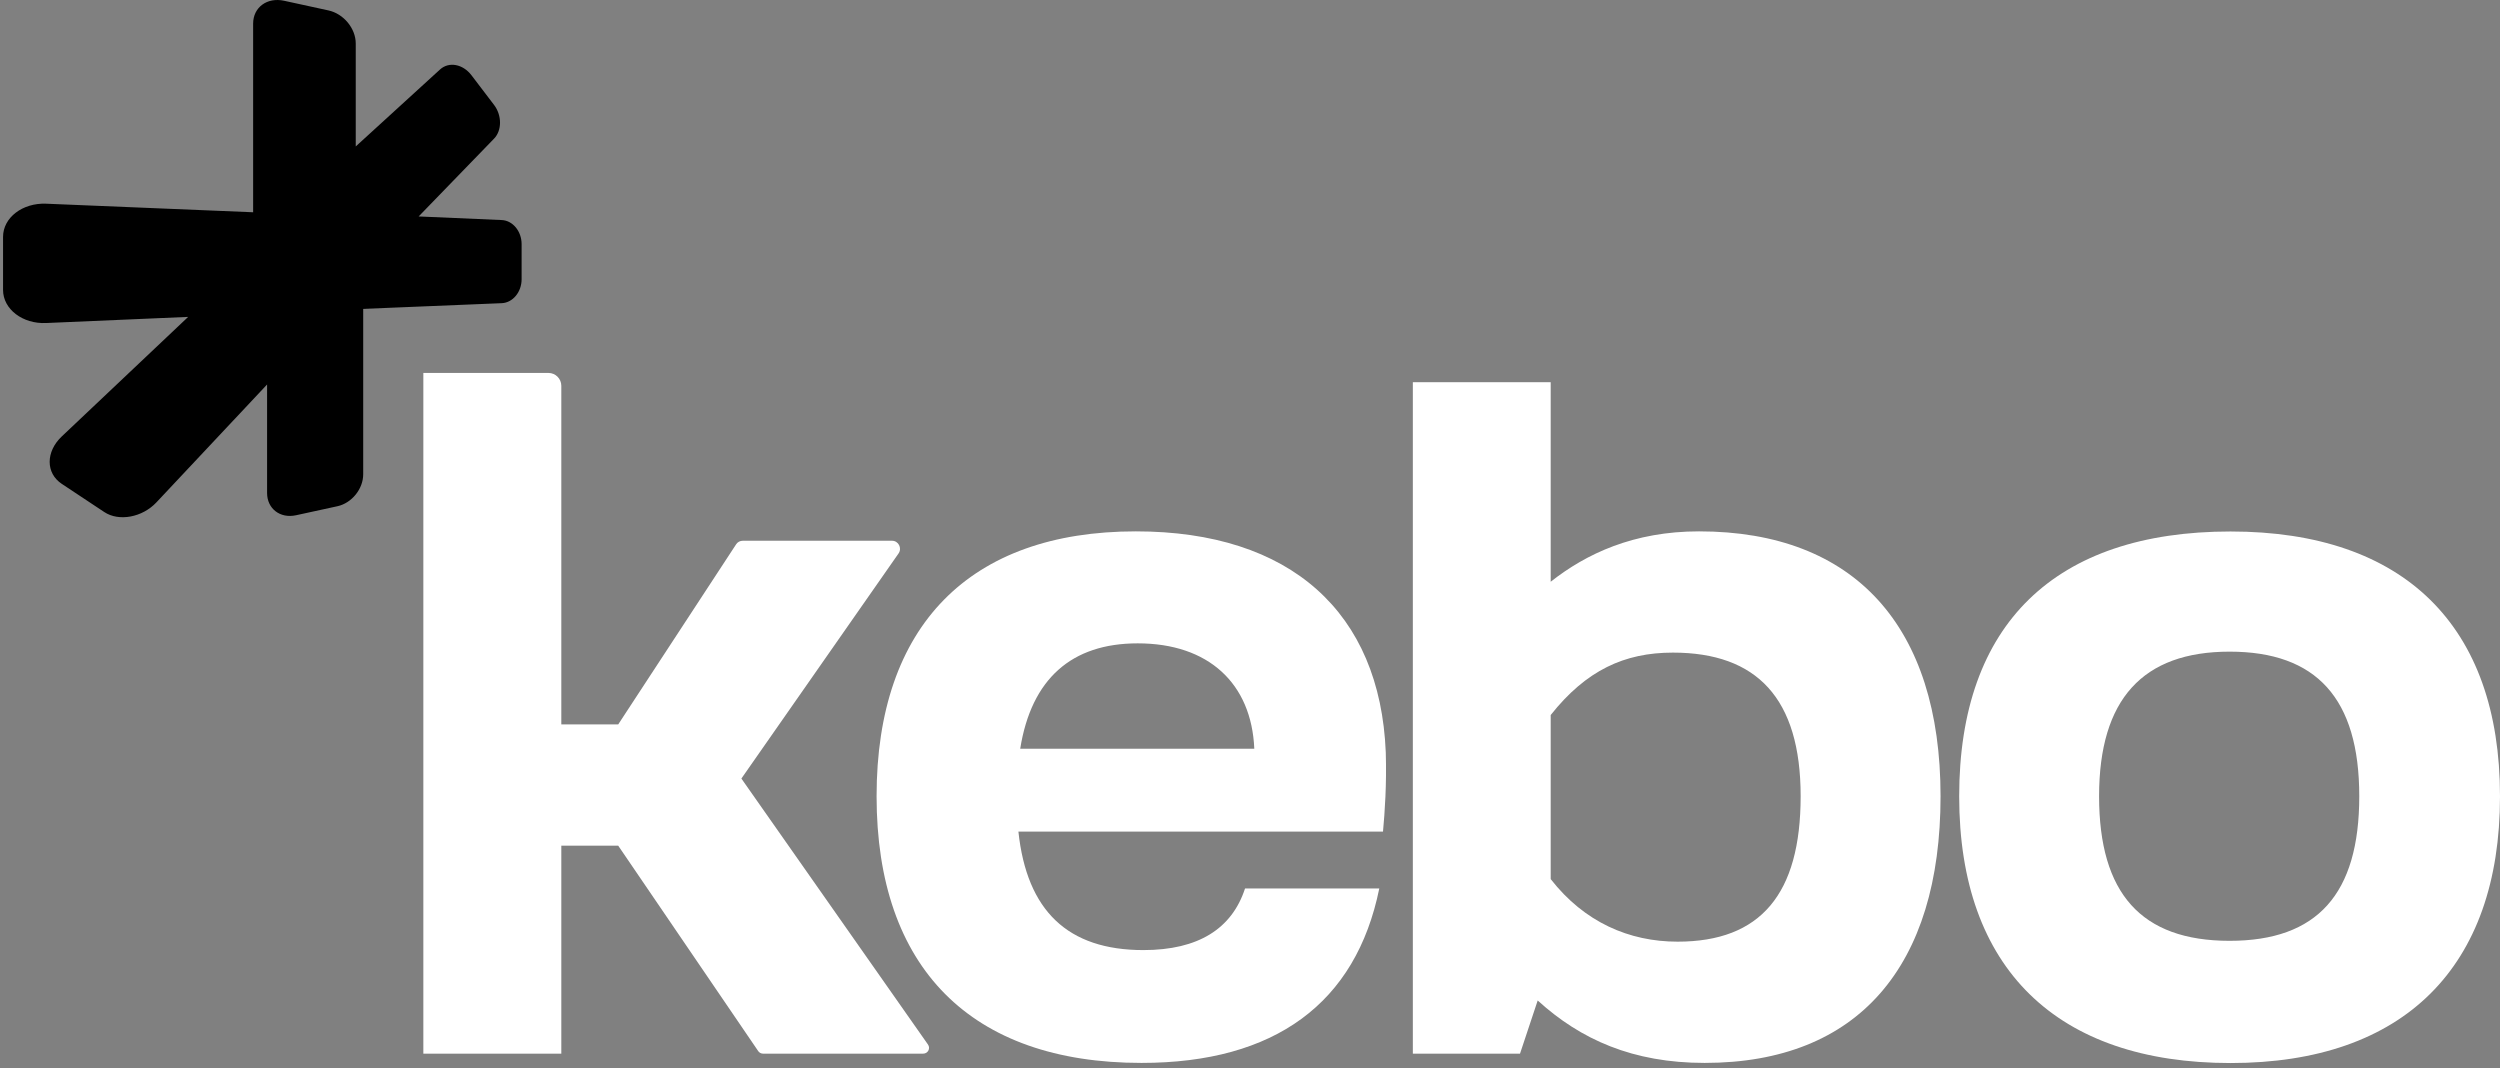 <svg width="344" height="147" viewBox="0 0 344 147" fill="none" xmlns="http://www.w3.org/2000/svg">
<rect x="0" y="0" width="344" height="147" fill="#808080" stroke="none"/>
<path d="M40.839 29.452L36.751 29.287L6.345 28.029C3.118 27.896 0.42 29.932 0.42 32.597V39.896C0.42 42.544 3.118 44.597 6.345 44.448L25.893 43.604L8.497 60.056C6.279 62.158 6.279 65.104 8.497 66.577L14.34 70.451C16.376 71.808 19.603 71.179 21.523 69.126L36.751 52.906V67.835C36.751 70.004 38.555 71.377 40.74 70.897L46.434 69.656C48.403 69.226 49.976 67.273 49.976 65.27V33.458C49.976 31.455 48.42 29.767 46.434 29.684L40.872 29.452H40.839Z" fill="#6934D2" style="fill:#6934D2;fill:color(display-p3 0.412 0.204 0.824);fill-opacity:1;"/>
<path opacity="0.5" d="M45.076 42.71L48.933 42.544L69.043 41.717C70.566 41.65 71.774 40.177 71.774 38.423V33.59C71.774 31.835 70.566 30.346 69.043 30.279L57.606 29.783L67.984 19.074C69.076 17.948 69.076 15.879 67.984 14.439L64.872 10.351C63.697 8.812 61.777 8.448 60.552 9.557L48.95 20.15V5.981C48.95 3.912 47.278 1.877 45.176 1.43L39.101 0.106C36.767 -0.408 34.831 0.999 34.831 3.25V39.052C34.831 41.303 36.767 43.041 39.101 42.941L45.06 42.693L45.076 42.71Z" fill="#6934D2" style="fill:#6934D2;fill:color(display-p3 0.412 0.204 0.824);fill-opacity:1;"/>
<path d="M58.252 51.316H75.466C76.443 51.316 77.237 52.111 77.237 53.087V99.68H85.066L101.287 74.903C101.485 74.588 101.833 74.406 102.214 74.406H122.738C123.631 74.406 124.145 75.416 123.648 76.144L102.015 107.129L127.687 143.724C128.067 144.254 127.687 144.982 127.025 144.982H104.994C104.729 144.982 104.481 144.85 104.332 144.635L85.066 116.365H77.237V144.982H58.252V51.316Z" fill="white" style="fill:white;fill-opacity:1;"/>
<path d="M120.618 109.562C120.618 86.075 133.446 73.115 156.287 73.115C177.589 73.115 189.904 84.271 190.682 103.521C190.814 108.006 190.549 111.73 190.301 114.428H140.133C141.291 125.336 146.936 130.732 157.33 130.732C164.894 130.732 169.512 127.785 171.316 122.257H189.788C186.577 138.048 175.421 146.257 157.065 146.257C133.578 146.257 120.618 133.165 120.618 109.562ZM172.591 103.024C172.21 94.037 166.301 88.525 156.552 88.525C147.449 88.525 141.92 93.408 140.381 103.024H172.591Z" fill="white" style="fill:white;fill-opacity:1;"/>
<path d="M194.39 52.591H213.375V80.05C218.258 76.194 224.795 73.115 233.783 73.115C255.217 73.115 267.019 86.207 267.019 109.562C267.019 132.916 255.731 146.257 234.561 146.257C224.68 146.257 217.496 143.046 211.587 137.666L209.154 144.982H194.407V52.591H194.39ZM213.391 120.982C218.009 126.891 224.167 129.573 230.837 129.573C242.258 129.573 247.769 123.035 247.769 109.562C247.769 96.089 241.744 89.799 230.191 89.799C223.521 89.799 218.258 92.232 213.375 98.389V120.966L213.391 120.982Z" fill="white" style="fill:white;fill-opacity:1;"/>
<path d="M306.925 73.132C330.792 73.132 344 86.092 344 109.579C344 133.065 330.792 146.274 306.925 146.274C283.057 146.274 269.584 133.314 269.584 109.579C269.584 85.844 282.792 73.132 306.925 73.132ZM306.792 129.457C318.858 129.457 324.635 123.035 324.635 109.562C324.635 96.089 318.726 89.667 306.792 89.667C294.858 89.667 288.834 96.205 288.834 109.562C288.834 122.919 294.61 129.457 306.792 129.457Z" fill="white" style="fill:white;fill-opacity:1;"/>
</svg>
